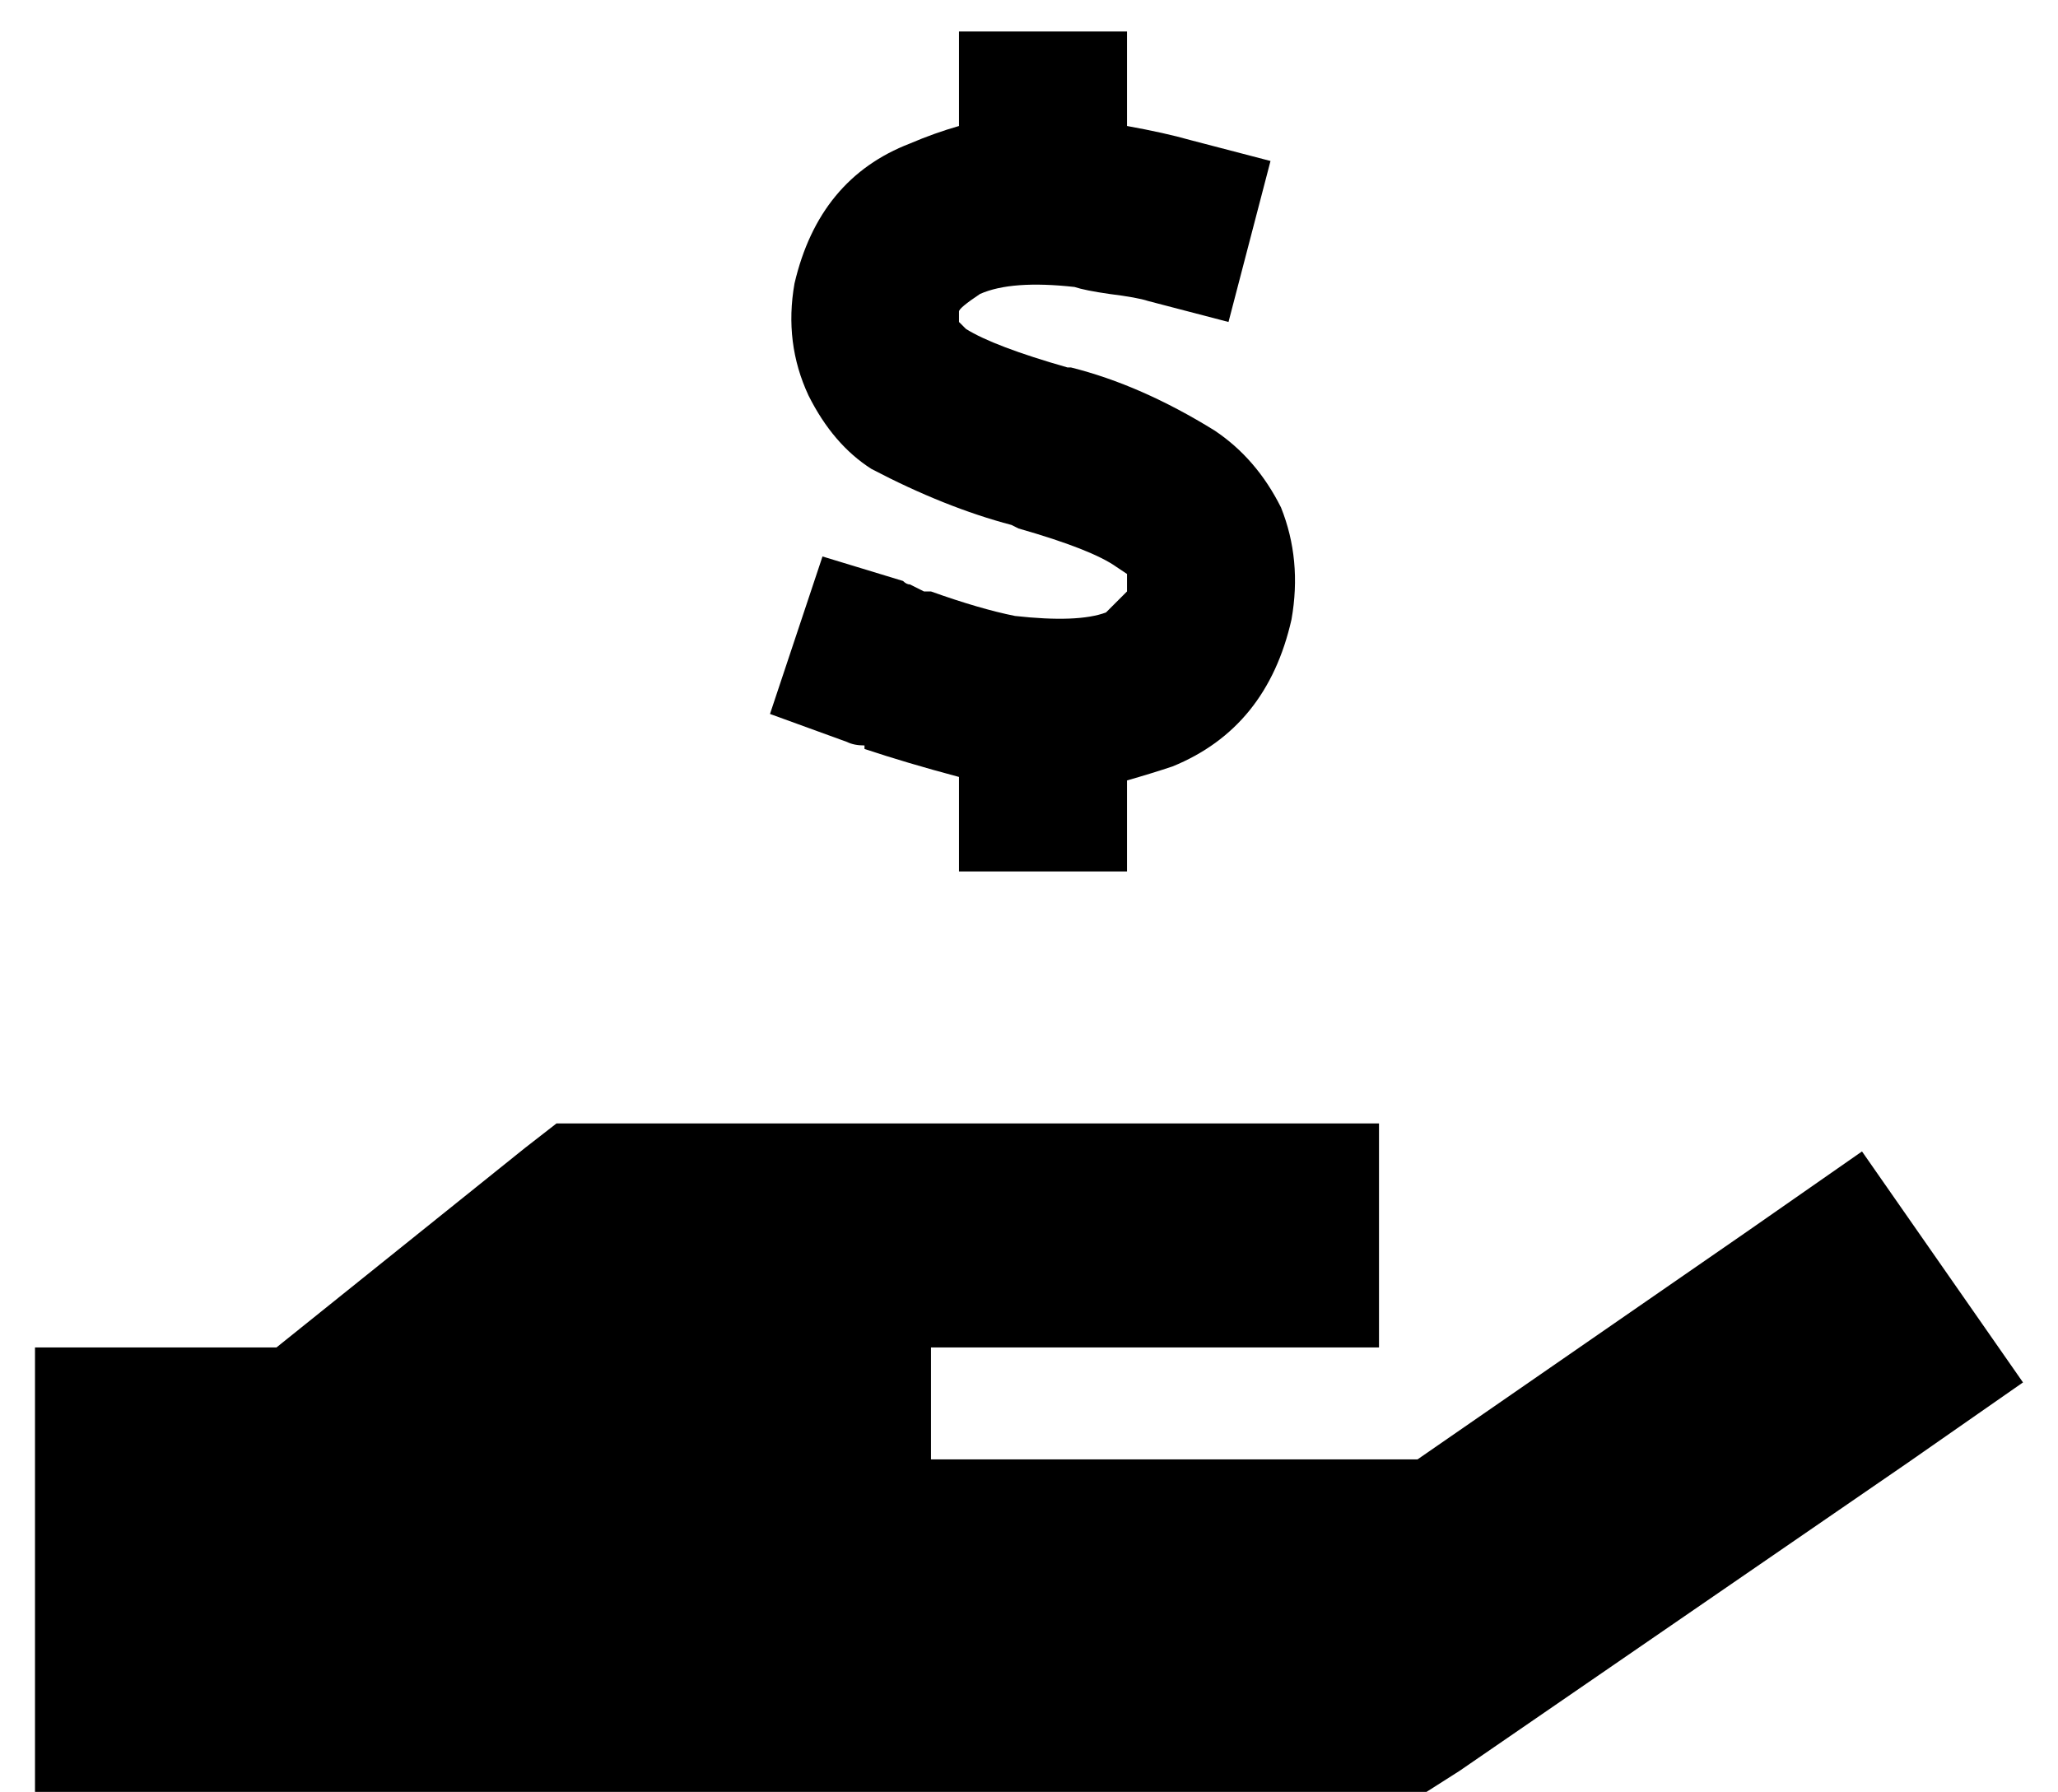 <?xml version="1.0" standalone="no"?>
<!DOCTYPE svg PUBLIC "-//W3C//DTD SVG 1.1//EN" "http://www.w3.org/Graphics/SVG/1.1/DTD/svg11.dtd" >
<svg xmlns="http://www.w3.org/2000/svg" xmlns:xlink="http://www.w3.org/1999/xlink" version="1.1" viewBox="-10 -40 588 512">
   <path fill="currentColor"
d="M312 -7v-24v24v-24h-48v0v24v0v3v0q-7 2 -14 5q-26 10 -33 40q-3 17 4 32q7 14 18 21q21 11 40 16l2 1v0q21 6 28 11l3 2v0v0v1v0v4t-6 6q-8 3 -26 1q-10 -2 -24 -7h-2v0v0l-4 -2q-1 0 -2 -1l-23 -7v0l-15 45v0l22 8v0q2 1 5 1v0v0v0v0v1q12 4 27 8v3v0v24v0h48v0v-24v0
v-2v0q7 -2 13 -4q27 -11 34 -42q3 -17 -3 -32q-7 -14 -19 -22q-21 -13 -41 -18h-1v0q-21 -6 -29 -11l-2 -2v-3v0v0v0q0 -1 6 -5q9 -4 27 -2q3 1 10 2q8 1 11 2l23 6v0l12 -46v0l-23 -6v0q-7 -2 -18 -4v0v-3v0zM264 52v0v0v0v0zM140 288l-71 57l71 -57l-71 57h-69v0v128v0h32
h364l11 -7v0l128 -88v0l33 -23v0l-46 -66v0l-33 23v0l-94 65v0h-139v0v-32v0h32h96v-64v0h-32h-203l-9 7v0z" />
</svg>
